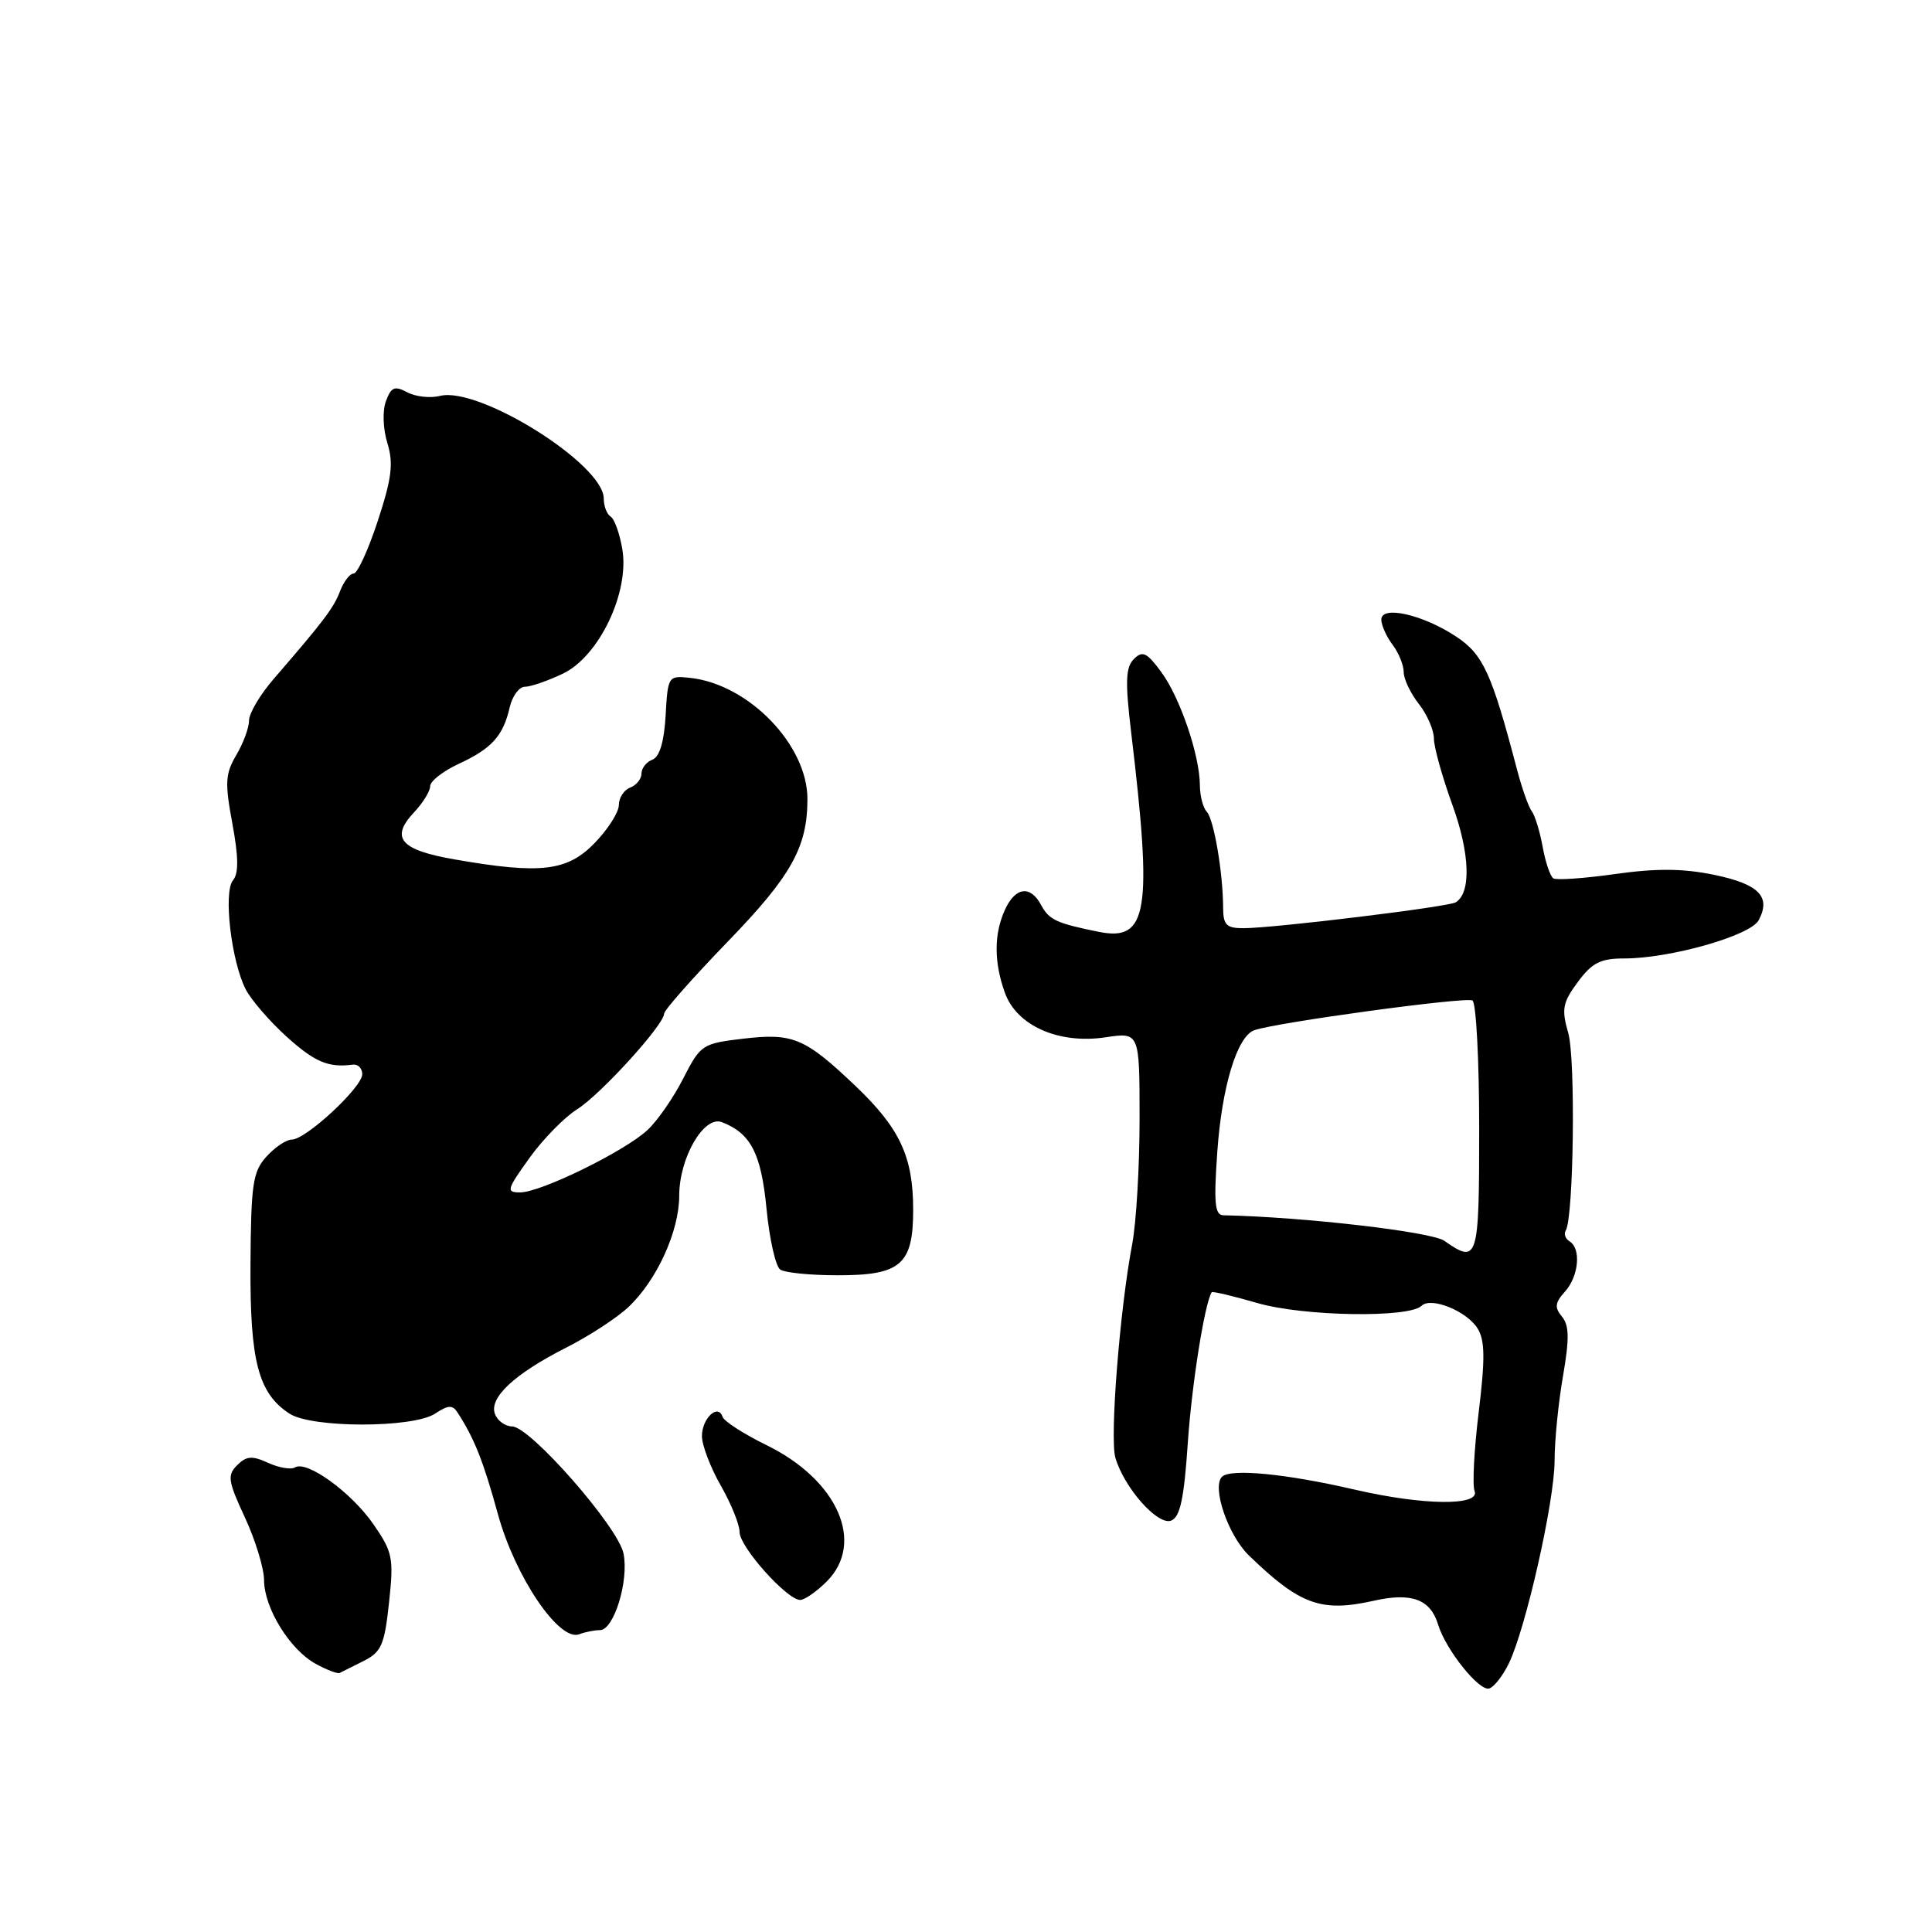 <?xml version="1.0" encoding="UTF-8" standalone="no"?>
<!DOCTYPE svg PUBLIC "-//W3C//DTD SVG 1.1//EN" "http://www.w3.org/Graphics/SVG/1.1/DTD/svg11.dtd" >
<svg xmlns="http://www.w3.org/2000/svg" xmlns:xlink="http://www.w3.org/1999/xlink" version="1.1" viewBox="0 0 256 256">
 <g >
 <path fill="currentColor"
d=" M 199.92 220.43 C 202.17 215.81 205.97 198.99 205.99 193.58 C 205.99 190.88 206.50 185.81 207.11 182.31 C 207.96 177.38 207.93 175.63 206.97 174.46 C 205.96 173.25 206.04 172.62 207.36 171.15 C 209.19 169.13 209.54 165.45 207.98 164.49 C 207.42 164.14 207.19 163.50 207.47 163.05 C 208.52 161.34 208.79 140.33 207.80 136.87 C 206.89 133.71 207.05 132.85 209.07 130.12 C 210.96 127.56 212.07 127.00 215.23 127.00 C 221.32 127.00 231.94 123.98 233.03 121.94 C 234.70 118.82 233.08 117.16 227.18 115.93 C 223.04 115.07 219.53 115.04 214.05 115.81 C 209.94 116.39 206.24 116.65 205.83 116.39 C 205.42 116.14 204.78 114.26 204.41 112.21 C 204.04 110.17 203.39 108.05 202.97 107.50 C 202.55 106.95 201.67 104.47 201.02 102.00 C 197.66 89.19 196.53 86.73 192.98 84.37 C 188.53 81.42 182.99 80.17 183.03 82.12 C 183.05 82.88 183.72 84.37 184.53 85.44 C 185.34 86.51 186.00 88.14 186.00 89.06 C 186.00 89.98 186.90 91.87 188.00 93.27 C 189.10 94.67 190.00 96.74 190.00 97.86 C 190.00 98.99 191.10 102.93 192.44 106.63 C 194.78 113.06 194.96 118.29 192.90 119.56 C 191.92 120.17 168.86 122.98 164.79 122.99 C 162.50 123.00 162.08 122.57 162.07 120.25 C 162.05 115.60 160.84 108.55 159.90 107.55 C 159.40 107.03 159.00 105.45 158.99 104.05 C 158.97 100.07 156.35 92.39 153.86 89.03 C 151.96 86.45 151.39 86.18 150.24 87.33 C 149.15 88.42 149.08 90.32 149.89 97.09 C 152.73 120.81 152.09 124.77 145.63 123.48 C 140.01 122.35 139.01 121.89 137.96 119.93 C 136.53 117.26 134.54 117.52 133.16 120.55 C 131.69 123.78 131.69 127.49 133.16 131.56 C 134.73 135.92 140.29 138.38 146.48 137.45 C 151.00 136.77 151.00 136.77 151.00 148.25 C 151.00 154.56 150.56 162.07 150.01 164.92 C 148.37 173.59 147.04 190.51 147.79 193.14 C 148.93 197.11 153.40 202.17 155.18 201.49 C 156.37 201.03 156.89 198.63 157.39 191.19 C 157.92 183.45 159.60 172.82 160.55 171.23 C 160.64 171.07 163.37 171.72 166.61 172.66 C 172.70 174.43 186.69 174.66 188.36 173.03 C 189.61 171.80 194.34 173.71 195.79 176.03 C 196.76 177.59 196.80 180.02 195.94 187.08 C 195.33 192.06 195.08 196.78 195.39 197.57 C 196.16 199.57 188.56 199.48 179.50 197.38 C 170.45 195.28 163.04 194.56 161.92 195.68 C 160.55 197.05 162.73 203.45 165.49 206.11 C 172.25 212.65 175.05 213.67 182.02 212.11 C 187.03 210.98 189.53 211.90 190.55 215.25 C 191.57 218.61 196.02 224.16 197.34 223.73 C 197.98 223.52 199.14 222.04 199.92 220.43 Z  M 48.18 220.09 C 50.54 218.90 50.95 217.95 51.55 212.34 C 52.19 206.43 52.03 205.66 49.48 201.97 C 46.55 197.74 40.66 193.47 39.09 194.44 C 38.57 194.76 36.97 194.49 35.54 193.84 C 33.41 192.86 32.65 192.92 31.43 194.14 C 30.09 195.48 30.21 196.25 32.45 201.07 C 33.84 204.06 34.98 207.80 34.99 209.38 C 35.00 213.08 38.43 218.62 41.84 220.47 C 43.30 221.27 44.73 221.81 45.00 221.68 C 45.27 221.54 46.71 220.83 48.18 220.09 Z  M 79.50 216.00 C 81.34 216.00 83.35 209.48 82.62 205.85 C 81.92 202.34 70.25 189.02 67.86 189.01 C 66.95 189.00 65.93 188.27 65.59 187.38 C 64.76 185.22 68.13 182.07 75.00 178.58 C 78.03 177.05 81.74 174.63 83.25 173.21 C 87.03 169.66 90.00 163.16 90.00 158.43 C 90.01 153.40 93.27 147.78 95.65 148.69 C 99.49 150.17 100.86 152.84 101.57 160.18 C 101.96 164.21 102.78 167.83 103.39 168.23 C 104.00 168.64 107.39 168.98 110.92 168.98 C 119.35 169.00 121.00 167.59 121.00 160.31 C 121.00 153.27 119.24 149.50 113.35 143.89 C 106.65 137.52 105.08 136.86 98.48 137.63 C 93.05 138.27 92.82 138.43 90.54 142.89 C 89.25 145.43 87.12 148.51 85.79 149.74 C 82.78 152.55 71.65 158.00 68.92 158.00 C 67.04 158.00 67.14 157.64 70.14 153.46 C 71.93 150.96 74.77 148.06 76.45 147.00 C 79.57 145.05 88.00 135.78 88.00 134.31 C 88.00 133.86 91.80 129.56 96.45 124.75 C 104.86 116.06 106.98 112.26 106.99 105.90 C 107.01 98.72 99.20 90.65 91.43 89.82 C 88.55 89.51 88.49 89.59 88.20 94.80 C 88.00 98.29 87.40 100.29 86.45 100.66 C 85.65 100.96 85.00 101.79 85.00 102.50 C 85.00 103.21 84.33 104.05 83.50 104.36 C 82.67 104.68 82.00 105.72 82.00 106.67 C 82.00 107.62 80.56 109.89 78.80 111.70 C 75.17 115.45 71.65 115.87 60.26 113.88 C 53.04 112.63 51.67 111.04 54.87 107.63 C 56.04 106.39 57.00 104.83 57.00 104.17 C 57.00 103.51 58.69 102.19 60.75 101.23 C 65.15 99.20 66.67 97.52 67.53 93.75 C 67.88 92.24 68.78 91.00 69.55 91.00 C 70.31 91.00 72.58 90.22 74.59 89.26 C 79.38 86.97 83.43 78.50 82.46 72.77 C 82.11 70.70 81.42 68.76 80.91 68.45 C 80.41 68.14 80.00 67.06 80.00 66.06 C 80.00 61.52 63.47 51.16 58.30 52.46 C 57.01 52.78 55.06 52.57 53.96 51.98 C 52.30 51.09 51.83 51.28 51.14 53.15 C 50.66 54.44 50.75 56.82 51.33 58.72 C 52.16 61.41 51.91 63.38 50.06 69.02 C 48.80 72.86 47.36 76.00 46.86 76.00 C 46.36 76.00 45.56 77.04 45.07 78.30 C 44.22 80.55 42.98 82.19 36.25 89.98 C 34.46 92.05 33.00 94.52 33.00 95.47 C 33.00 96.42 32.24 98.48 31.31 100.05 C 29.85 102.53 29.78 103.71 30.79 109.13 C 31.61 113.57 31.64 115.73 30.87 116.65 C 29.58 118.21 30.64 127.33 32.55 131.08 C 33.28 132.49 35.70 135.30 37.94 137.33 C 41.70 140.73 43.51 141.50 46.75 141.07 C 47.44 140.99 48.00 141.55 48.00 142.34 C 48.00 144.07 40.53 151.00 38.67 151.00 C 37.94 151.00 36.43 152.01 35.31 153.25 C 33.50 155.24 33.26 156.88 33.19 167.47 C 33.11 180.35 34.21 184.60 38.35 187.31 C 41.29 189.24 54.70 189.24 57.64 187.32 C 59.41 186.15 59.97 186.13 60.65 187.20 C 62.88 190.67 64.04 193.60 65.97 200.61 C 68.24 208.91 74.09 217.56 76.74 216.55 C 77.52 216.25 78.77 216.00 79.50 216.00 Z  M 109.55 209.55 C 114.67 204.42 111.00 196.10 101.57 191.49 C 98.57 190.02 95.94 188.33 95.74 187.73 C 95.14 185.93 93.00 187.96 93.01 190.31 C 93.02 191.51 94.14 194.46 95.51 196.85 C 96.88 199.25 98.00 202.02 98.00 203.02 C 98.00 204.97 104.28 212.00 106.03 212.00 C 106.61 212.00 108.20 210.90 109.55 209.55 Z  M 191.39 164.42 C 189.67 163.21 172.71 161.25 162.10 161.03 C 160.97 161.01 160.82 159.40 161.30 152.60 C 161.91 143.95 163.93 137.32 166.20 136.51 C 169.05 135.49 194.27 132.05 195.11 132.57 C 195.60 132.87 196.00 140.52 196.00 149.56 C 196.00 166.98 195.83 167.53 191.39 164.42 Z "/>
</g>
</svg>